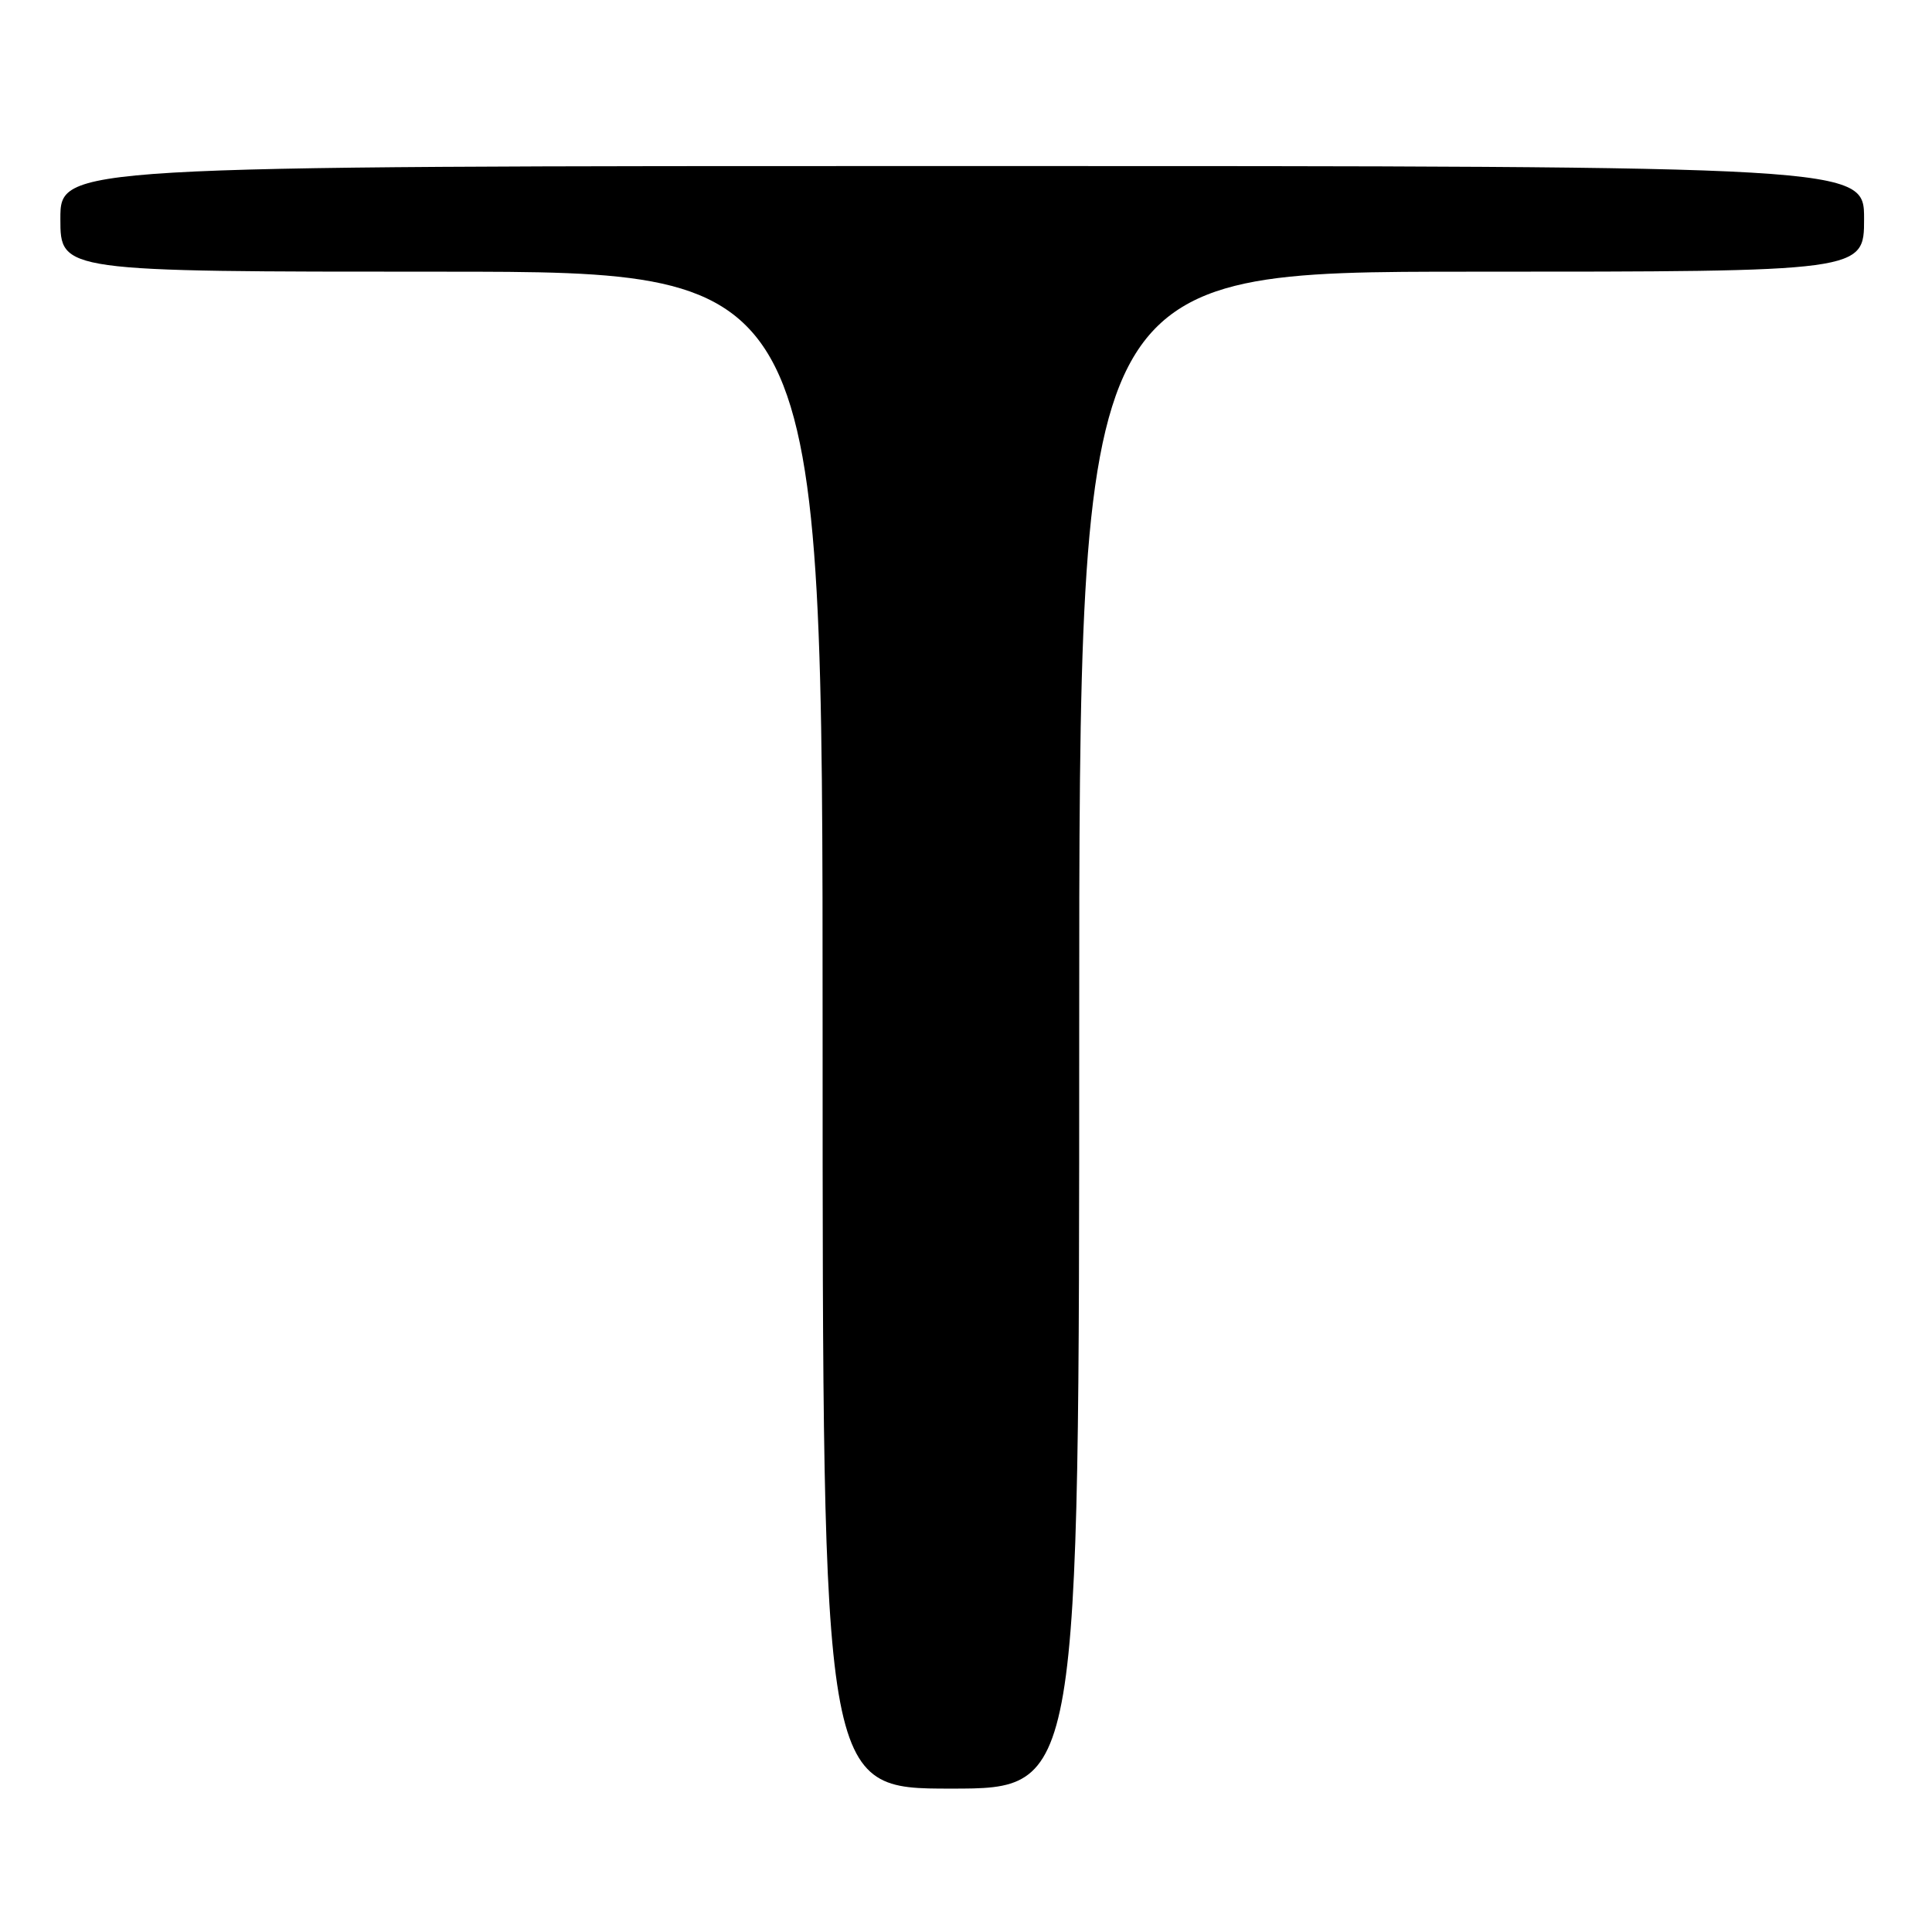 <?xml version="1.0" encoding="UTF-8" standalone="no"?>
<!DOCTYPE svg PUBLIC "-//W3C//DTD SVG 1.1//EN" "http://www.w3.org/Graphics/SVG/1.1/DTD/svg11.dtd" >
<svg xmlns="http://www.w3.org/2000/svg" xmlns:xlink="http://www.w3.org/1999/xlink" version="1.1" viewBox="0 0 256 256">
 <g >
 <path fill="currentColor"
d=" M 143.00 136.50 C 143.00 36.00 143.00 36.00 195.00 36.00 C 247.00 36.00 247.00 36.00 247.00 29.00 C 247.00 22.00 247.00 22.00 127.50 22.00 C 8.00 22.00 8.00 22.00 8.00 29.00 C 8.00 36.00 8.00 36.00 58.50 36.00 C 109.00 36.00 109.00 36.00 109.00 136.50 C 109.00 237.00 109.00 237.00 126.00 237.00 C 143.00 237.00 143.00 237.00 143.00 136.50 Z "/>
</g>
</svg>